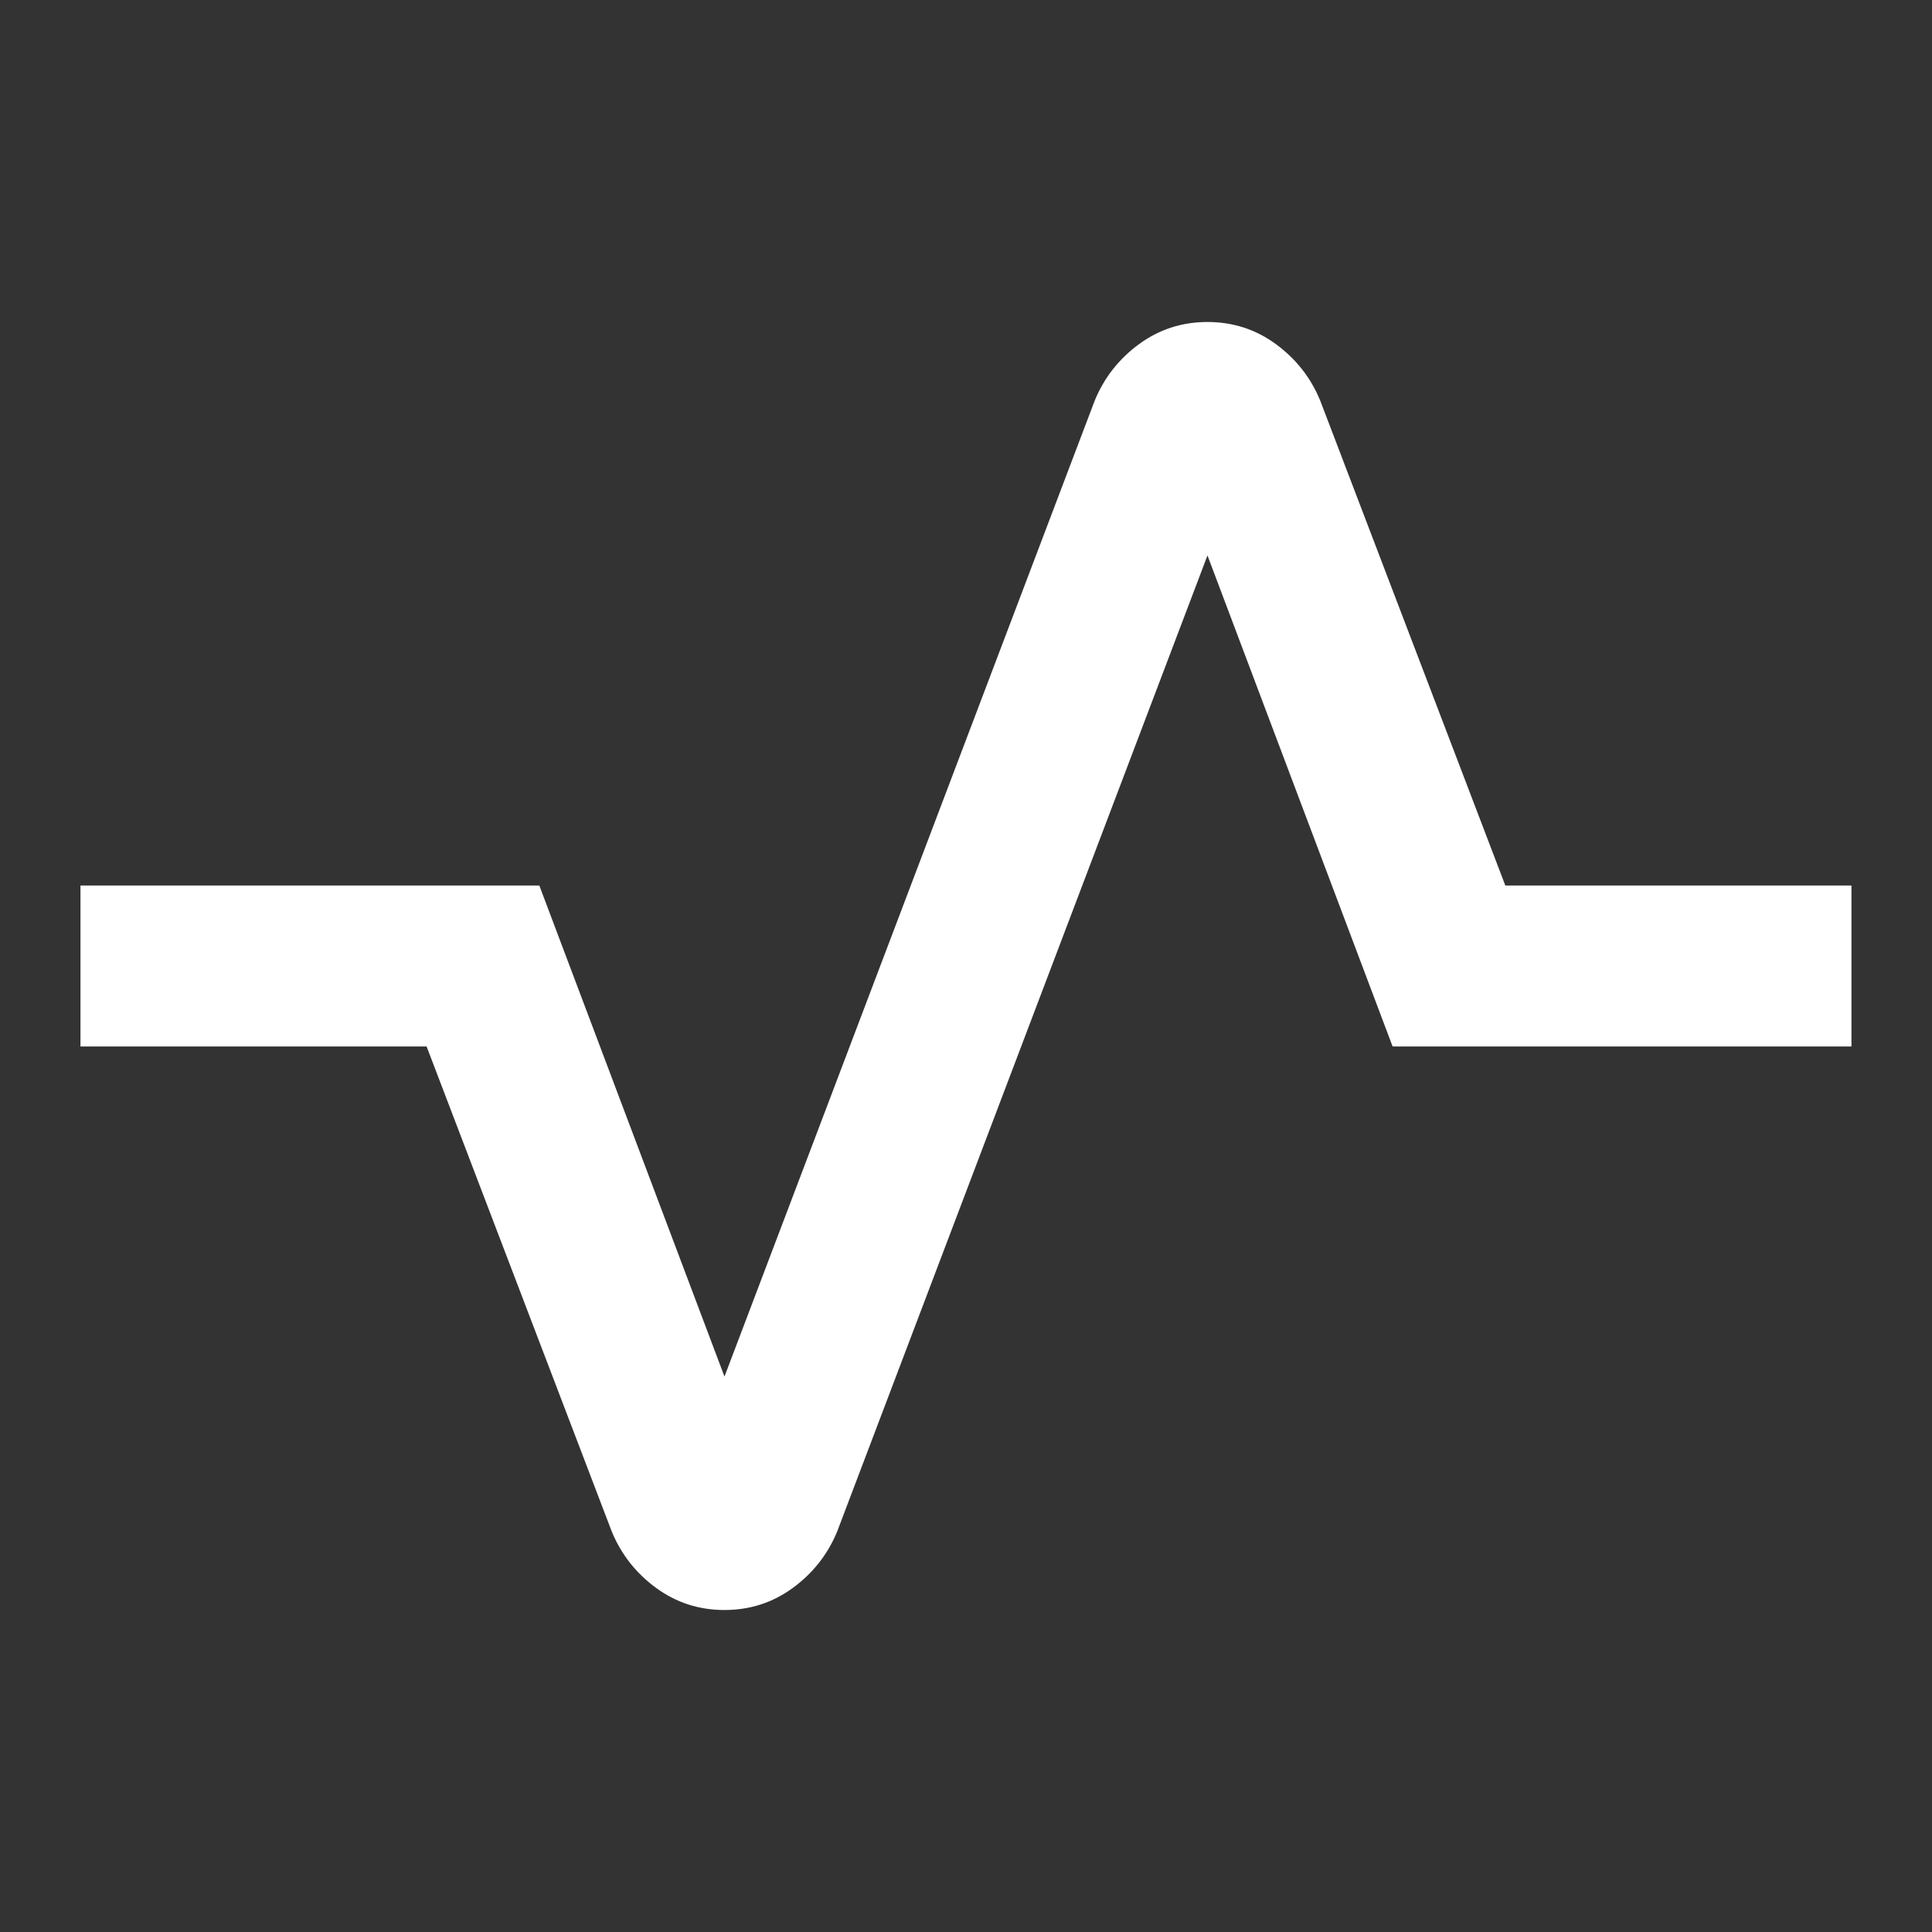 <svg width="80" height="80" viewBox="0 0 80 80" fill="none" xmlns="http://www.w3.org/2000/svg">
<rect x="0" y="0" width="80" height="80" fill="#333333" stroke="none"/>
<mask id="mask0_148_1391" style="mask-type:alpha" maskUnits="userSpaceOnUse" x="0" y="0" width="80" height="80">
<rect width="80" height="80" fill="#D9D9D9"/>
</mask>
<g mask="url(#mask0_148_1391)">
<path d="M29.999 66.667C28.943 66.667 27.999 66.361 27.165 65.75C26.332 65.139 25.721 64.361 25.332 63.417L17.665 43.333H3.332V36.667H22.332L29.999 57L45.332 16.583C45.721 15.639 46.332 14.861 47.165 14.25C47.999 13.639 48.943 13.333 49.999 13.333C51.054 13.333 51.999 13.639 52.832 14.25C53.665 14.861 54.276 15.639 54.665 16.583L62.332 36.667H76.665V43.333H57.665L49.999 23L34.665 63.417C34.276 64.361 33.665 65.139 32.832 65.75C31.999 66.361 31.054 66.667 29.999 66.667Z" fill="white"/>
</g>
</svg>
